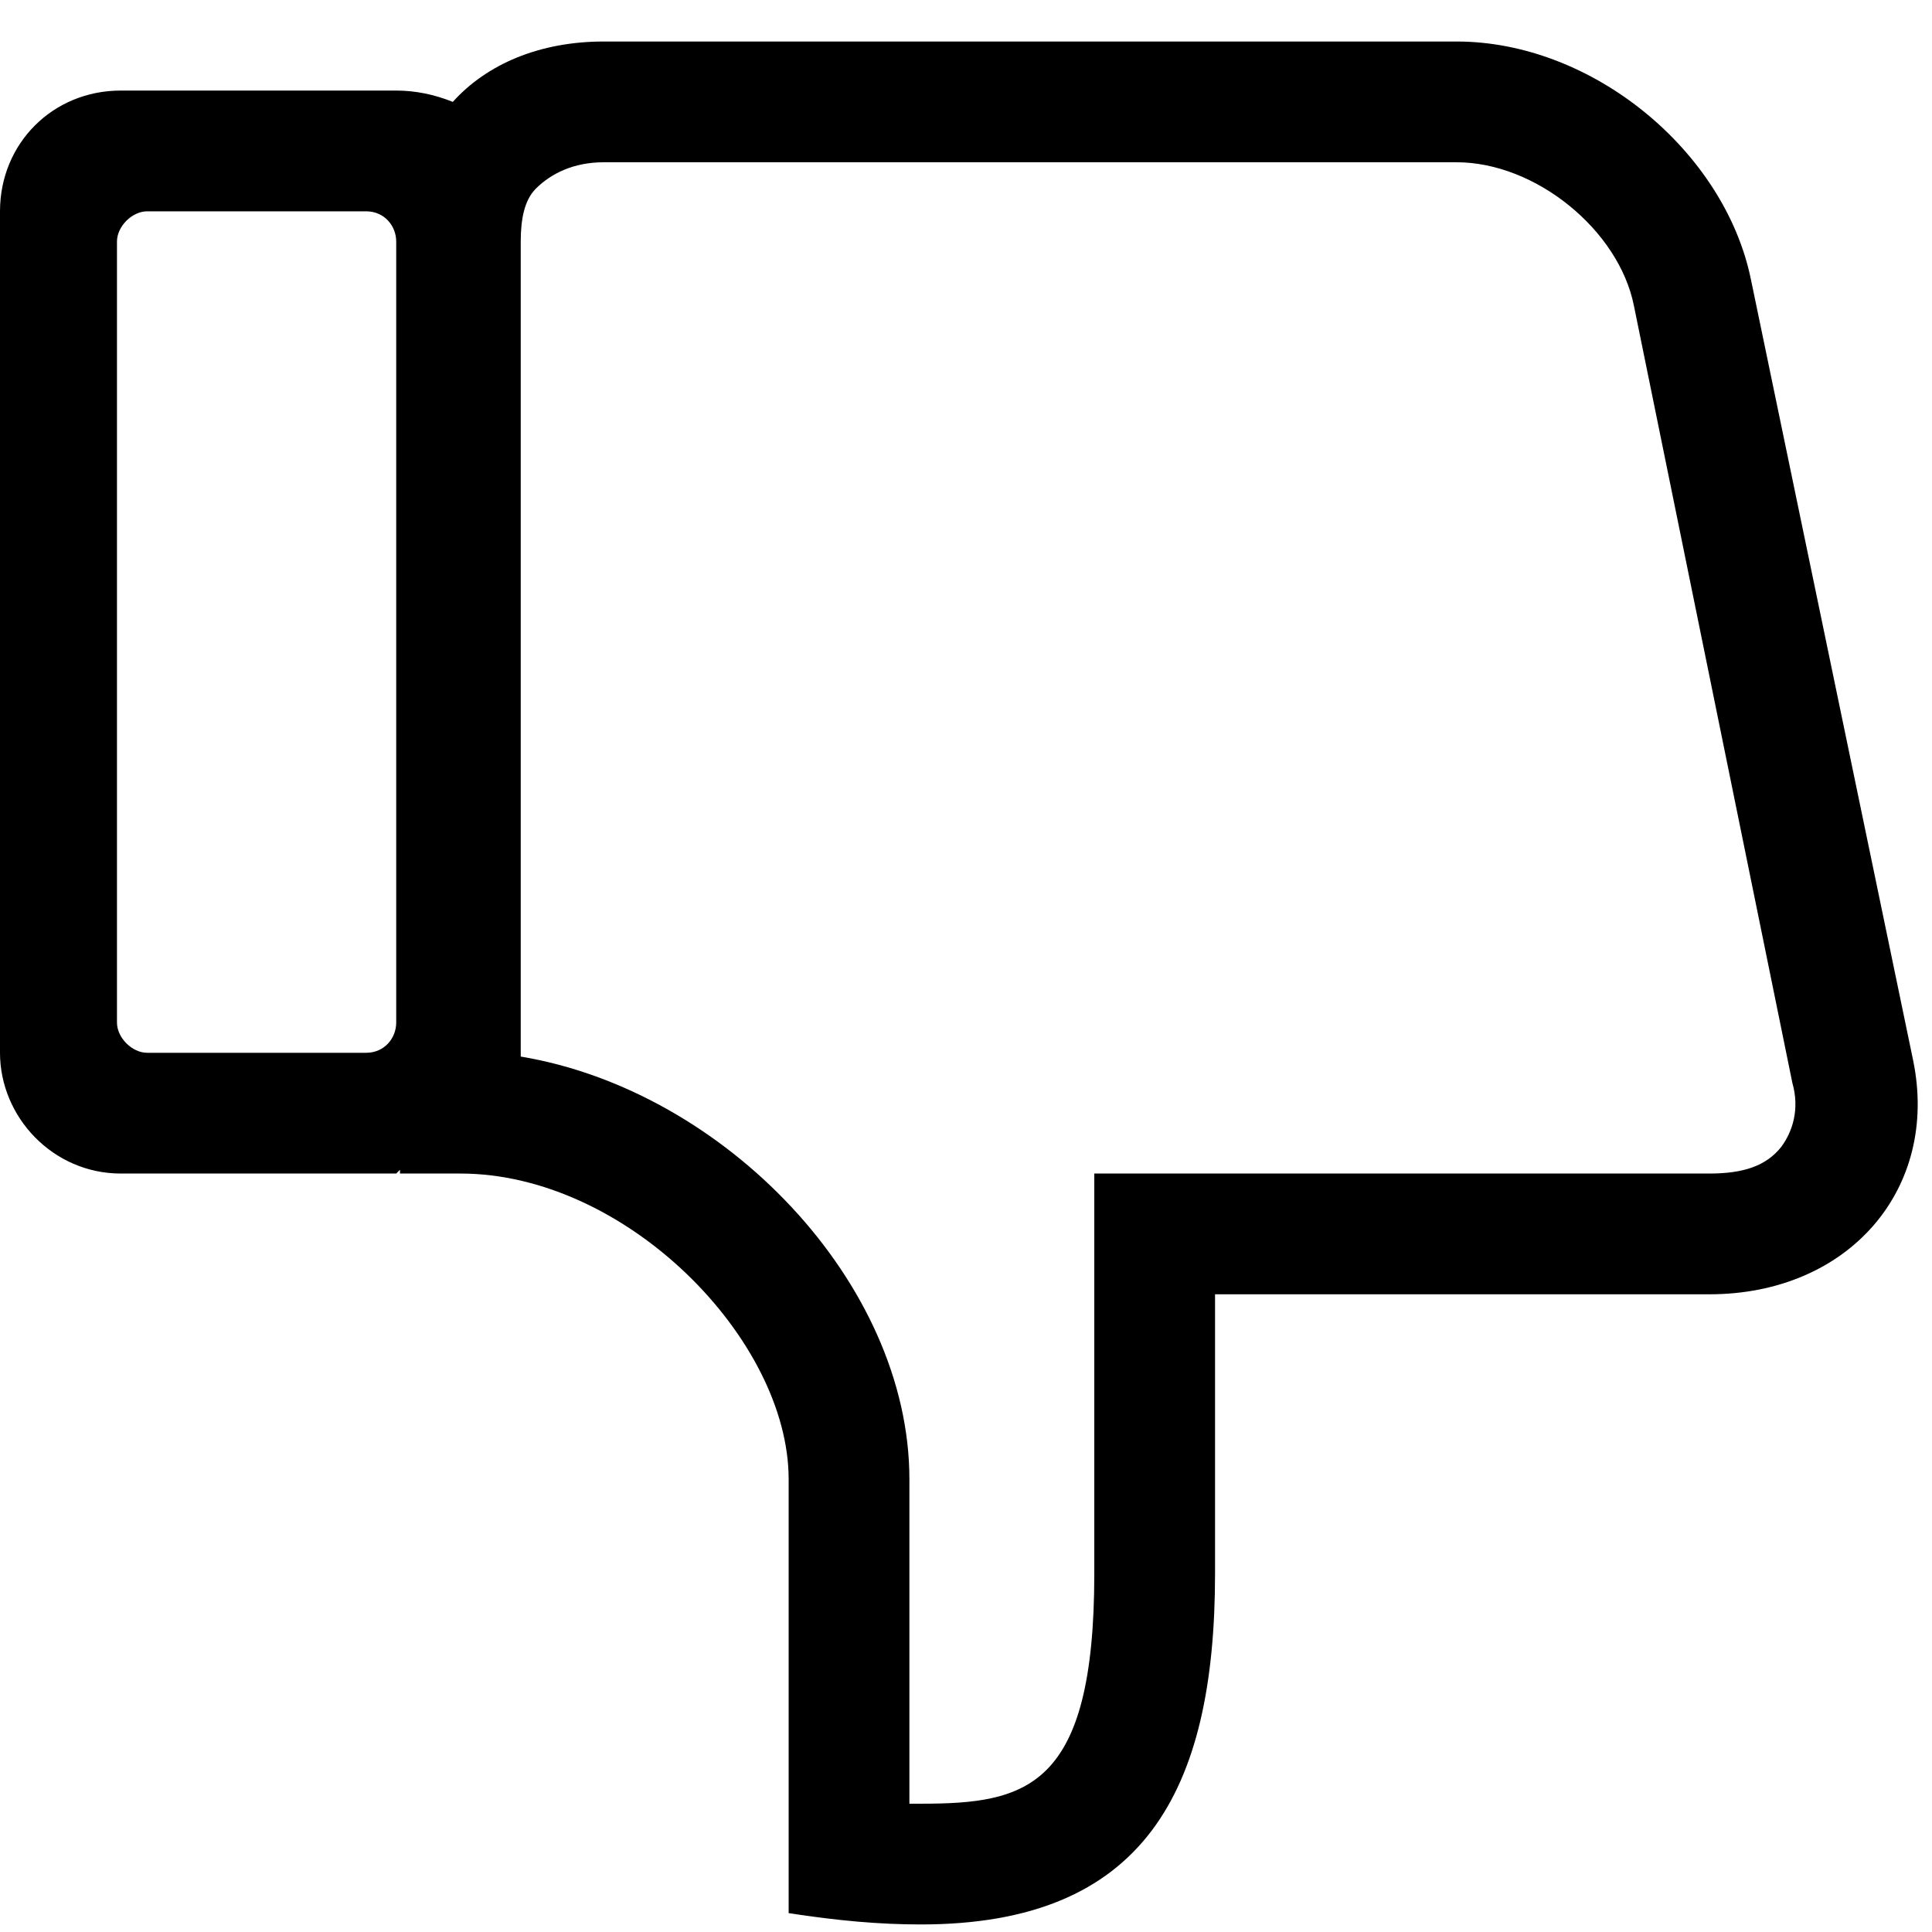 <svg viewBox="0 0 512 512" width="32" height="32">
  <path d="M453 343l-131 0c0 26 0 60 0 74 0 58-19 93-78 93-11 0-22-1-35-3 0 0 0-79 0-115 0-37-43-81-87-81l-16 0 0-1c0 0-1 1-1 1l-73 0c-18 0-32-15-32-32l0-223c0-18 14-32 32-32l73 0c5 0 10 1 15 3 9-10 23-16 40-16l226 0c36 0 71 29 78 63l43 207c7 34-17 62-54 62z m-348-279c0-4-3-8-8-8l-58 0c-4 0-8 4-8 8l0 207c0 4 4 8 8 8l58 0c5 0 8-4 8-8z m370 223l-42-206c-4-20-26-38-47-38l-226 0c-8 0-14 3-18 7-3 3-4 8-4 14l0 216c54 9 103 60 103 112l0 86c1 0 2 0 3 0 28 0 46-4 46-61l0-106 163 0c9 0 15-2 19-7 3-4 5-10 3-17z"/>
</svg>
